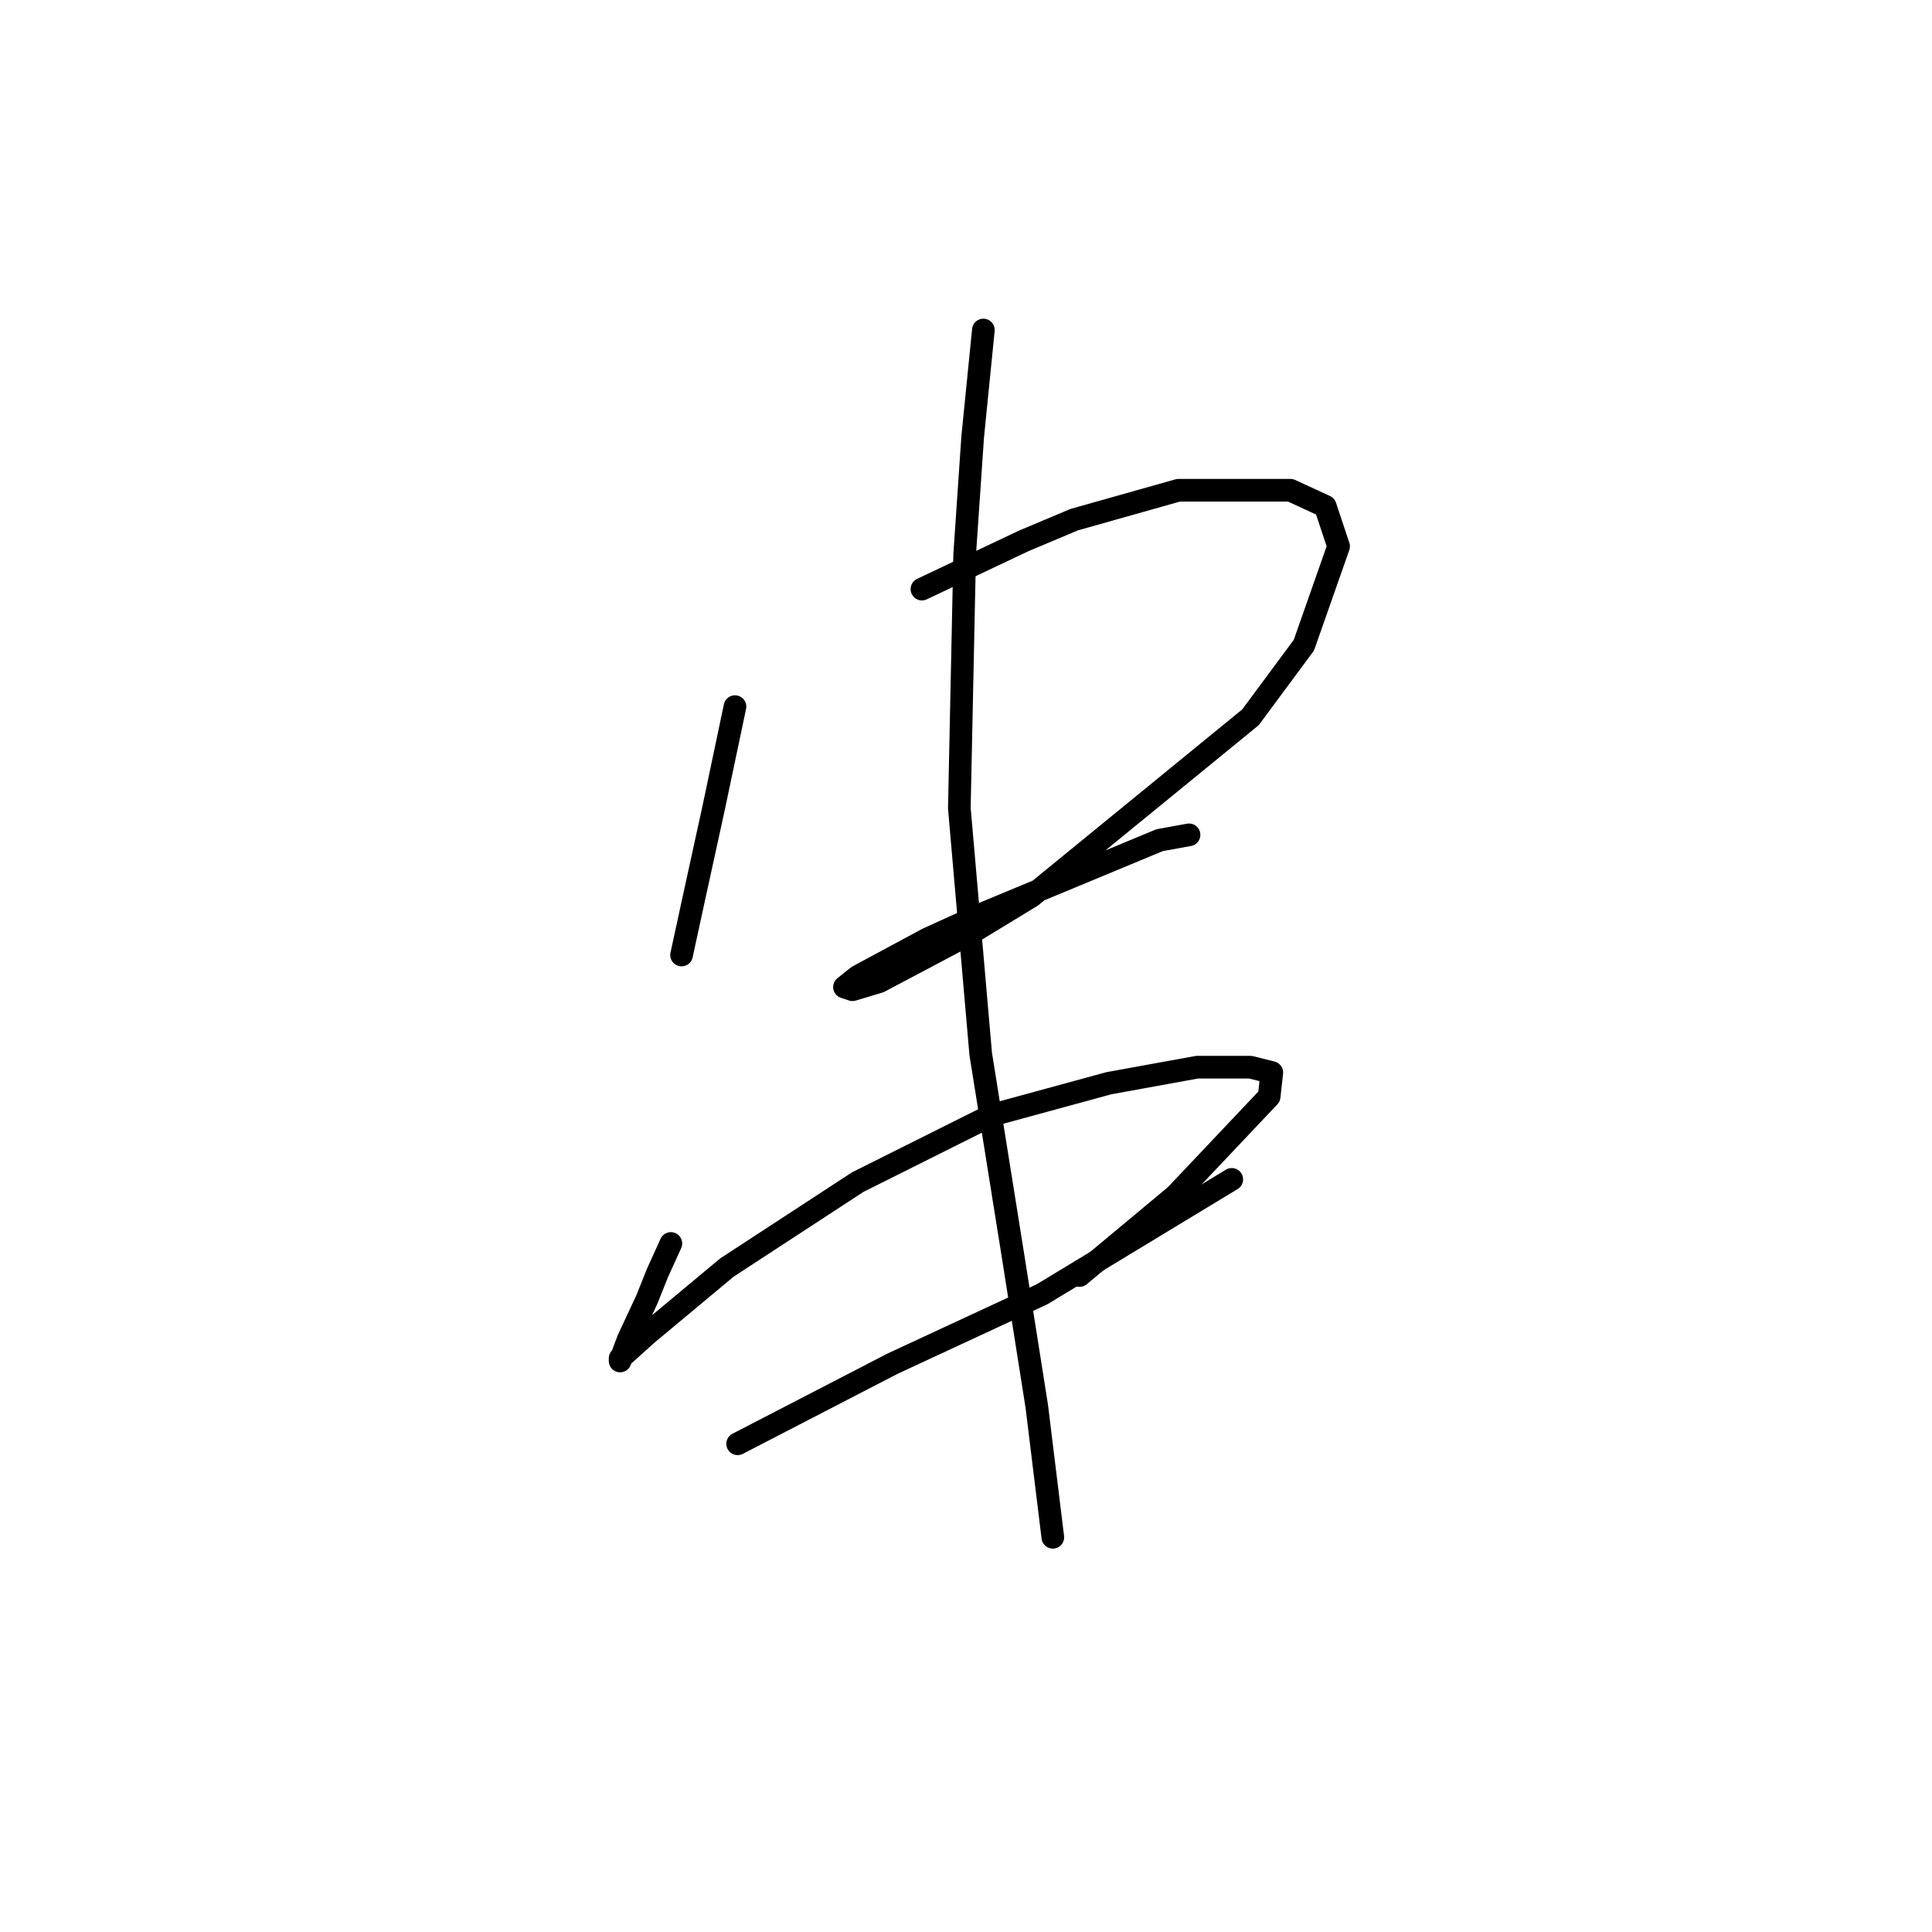 <?xml version="1.0" standalone="no"?>
    <svg width="256" height="256" xmlns="http://www.w3.org/2000/svg" version="1.1">
    <polyline stroke="black" stroke-width="3" stroke-linecap="round" fill="transparent" stroke-linejoin="round" points="97.388 93.631 95.972 100.355 94.557 107.079 92.079 118.405 90.31 126.545 90.31 126.545 " />
        <polyline stroke="black" stroke-width="3" stroke-linecap="round" fill="transparent" stroke-linejoin="round" points="122.162 78.059 135.61 71.688 142.335 68.857 156.137 64.964 171.002 64.964 175.603 67.087 177.372 72.396 172.771 85.491 165.693 95.046 136.672 118.759 128.532 123.713 116.499 130.084 112.96 131.146 111.898 130.792 113.668 129.376 122.87 124.421 130.656 120.882 153.66 111.326 157.553 110.619 157.553 110.619 " />
        <polyline stroke="black" stroke-width="3" stroke-linecap="round" fill="transparent" stroke-linejoin="round" points="88.894 164.767 87.125 168.66 85.709 172.199 83.232 177.508 82.17 180.339 82.17 179.985 85.709 176.8 96.326 167.952 113.668 156.627 131.364 147.779 146.936 143.532 158.615 141.409 165.693 141.409 168.524 142.117 168.17 145.302 155.783 158.397 143.043 169.014 143.043 169.014 " />
        <polyline stroke="black" stroke-width="3" stroke-linecap="round" fill="transparent" stroke-linejoin="round" points="97.742 191.311 118.269 180.693 138.088 171.491 163.216 156.273 163.216 156.273 " />
        <polyline stroke="black" stroke-width="3" stroke-linecap="round" fill="transparent" stroke-linejoin="round" points="130.302 43.729 128.886 57.886 127.824 73.458 127.117 107.079 129.948 139.639 134.195 166.183 137.38 186.356 139.504 203.698 139.504 203.698 " />
        </svg>